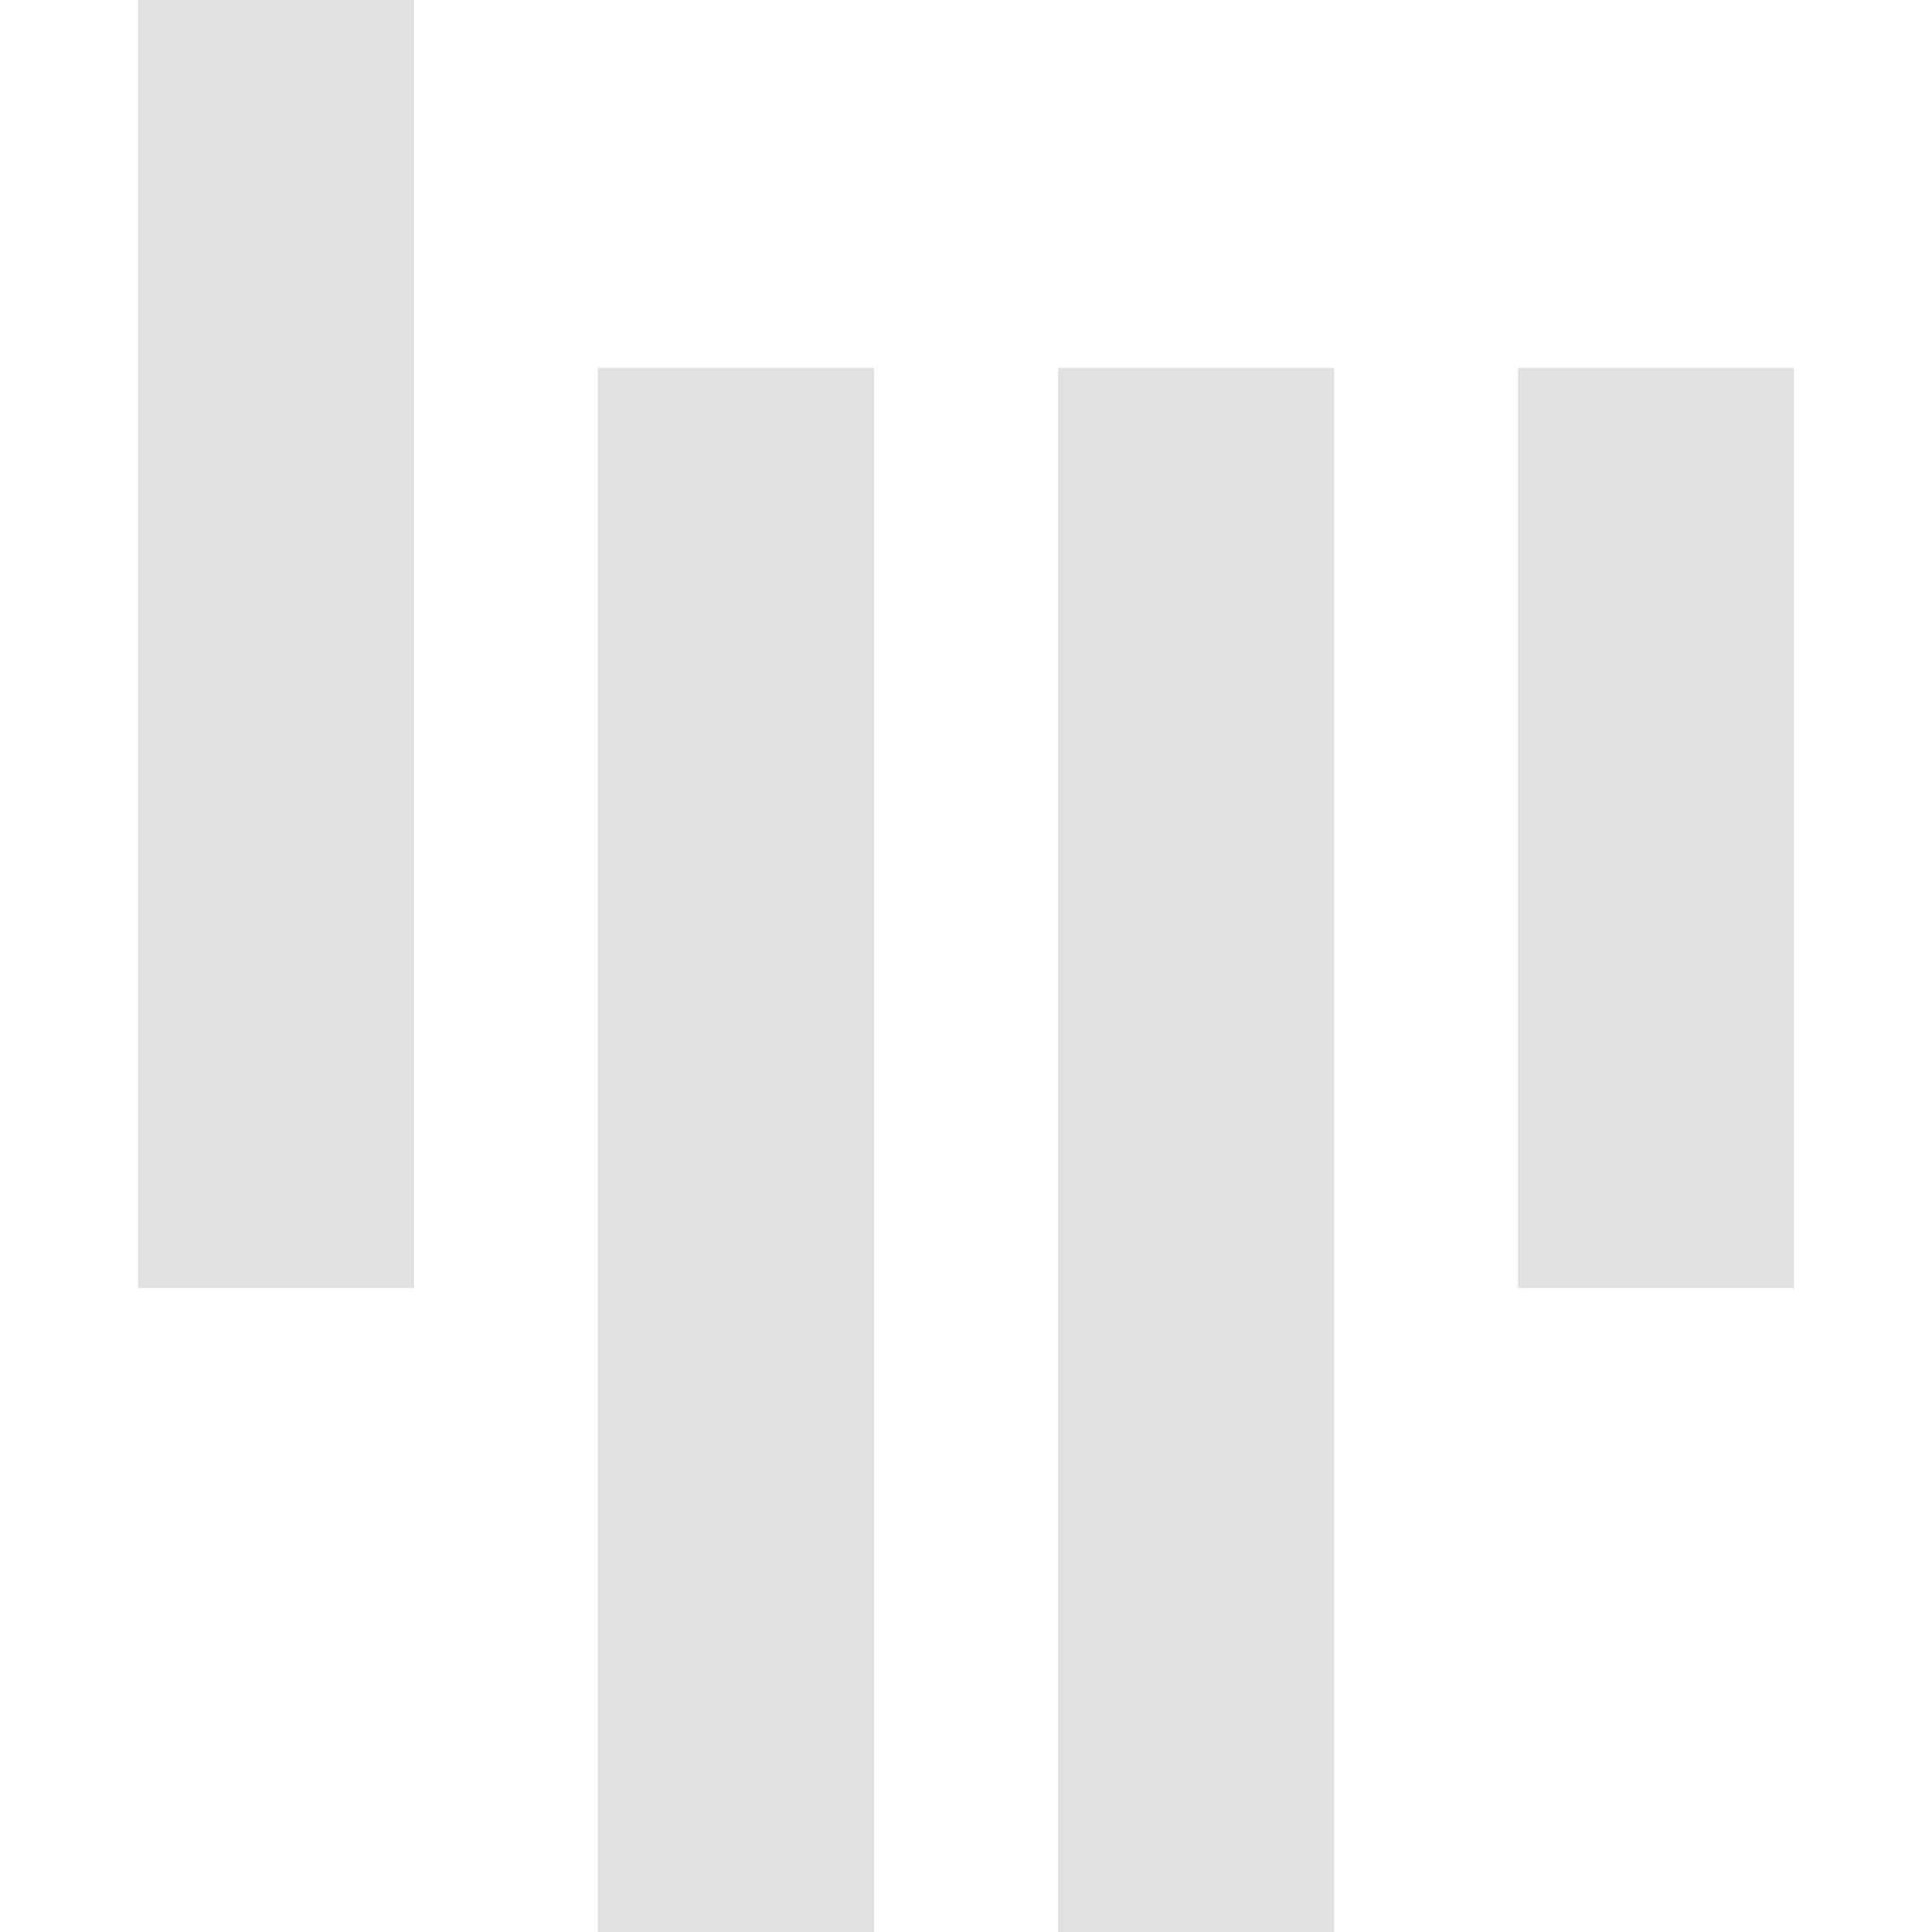 <svg xmlns="http://www.w3.org/2000/svg" style="isolation:isolate" width="16" height="16" version="1.1" id="svg15932"><defs id="defs15928"><style id="current-color-scheme" type="text/css"/></defs><path fill-rule="evenodd" d="M1.143 0h2.286v10.667H1.143V0zm3.809 3.048h2.286V16H4.952V3.048zm3.81 0h2.286V16H8.762V3.048zm3.809 0h2.286v7.619h-2.286V3.048z" fill="currentColor" color="#e1e1e1" id="path15930"/></svg>